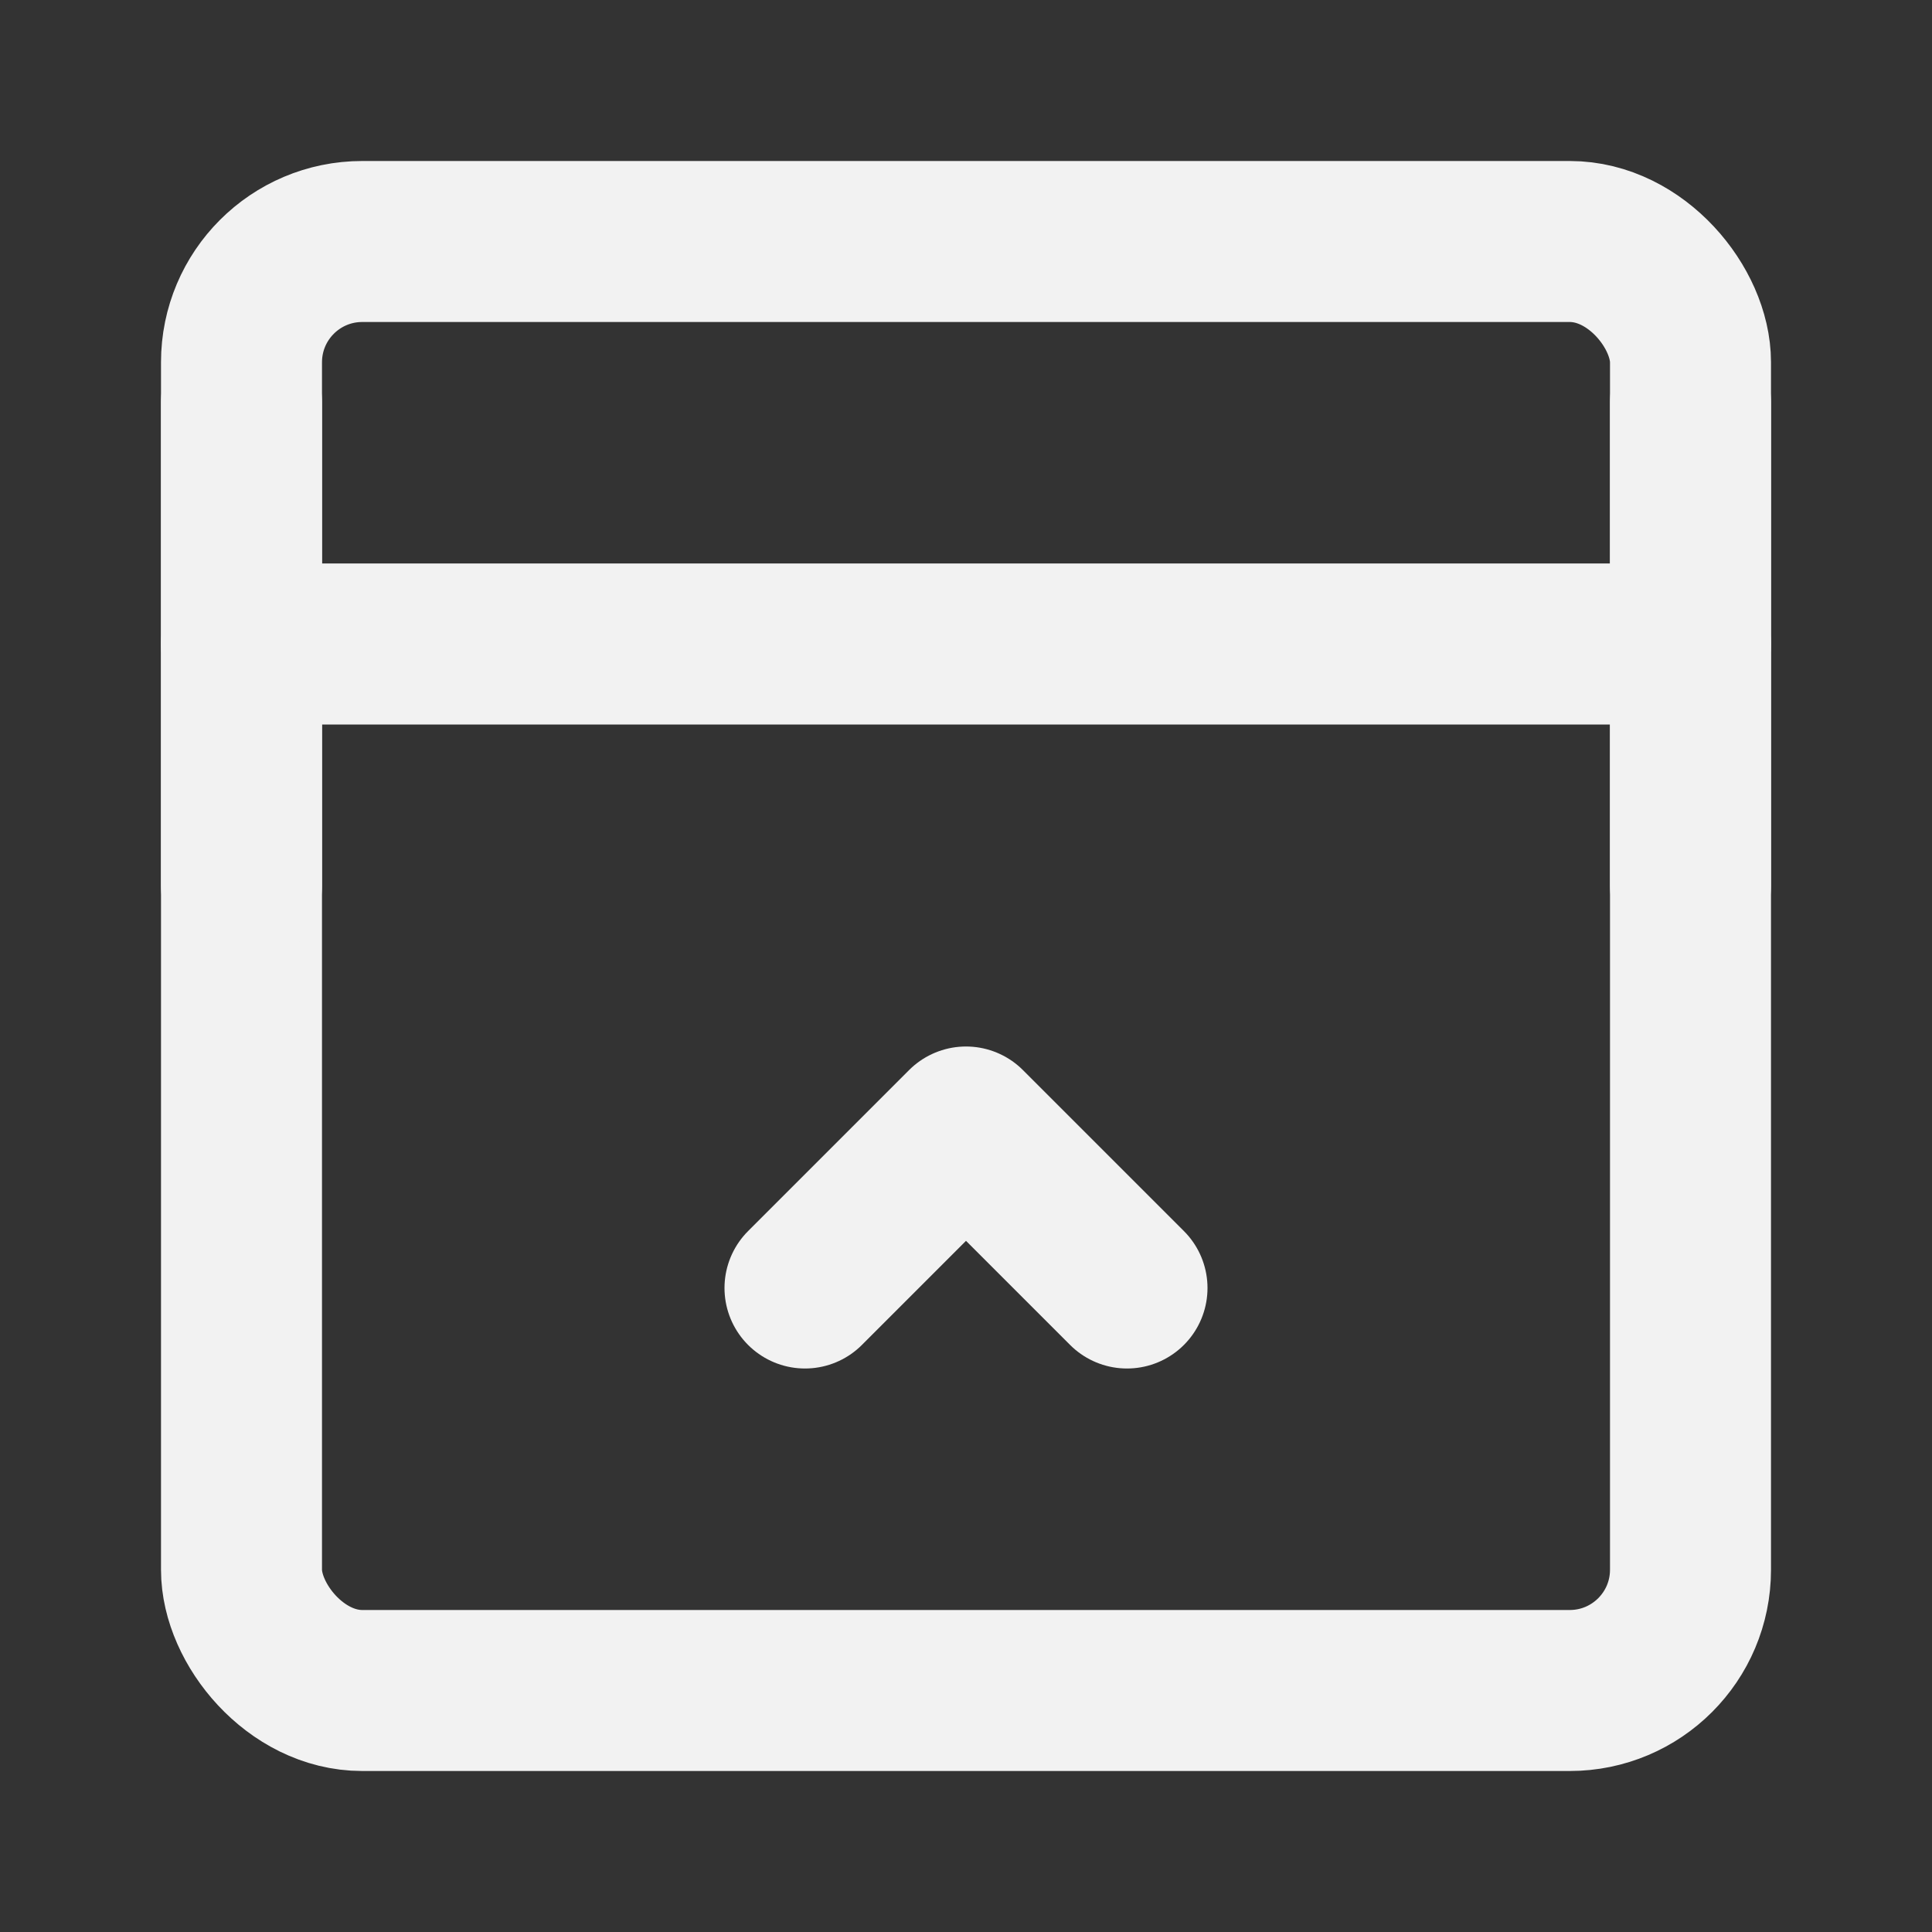 <?xml version="1.0" encoding="UTF-8"?><svg width="24" height="24" viewBox="0 0 48 48" fill="none" xmlns="http://www.w3.org/2000/svg"><rect x="0" y="0" width="48" height="48" fill="#333333" stroke="none"/><rect x="6" y="6" width="36" height="36" rx="3" fill="none" stroke="#F2F2F2" stroke-width="4" stroke-linejoin="round"/><path d="M6 16H42" stroke="#F2F2F2" stroke-width="4" stroke-linecap="round" stroke-linejoin="round"/><path d="M20 32L24 28L28 32" stroke="#F2F2F2" stroke-width="4" stroke-linecap="round" stroke-linejoin="round"/><path d="M6 10V22" stroke="#F2F2F2" stroke-width="4" stroke-linecap="round" stroke-linejoin="round"/><path d="M42 10V22" stroke="#F2F2F2" stroke-width="4" stroke-linecap="round" stroke-linejoin="round"/></svg>